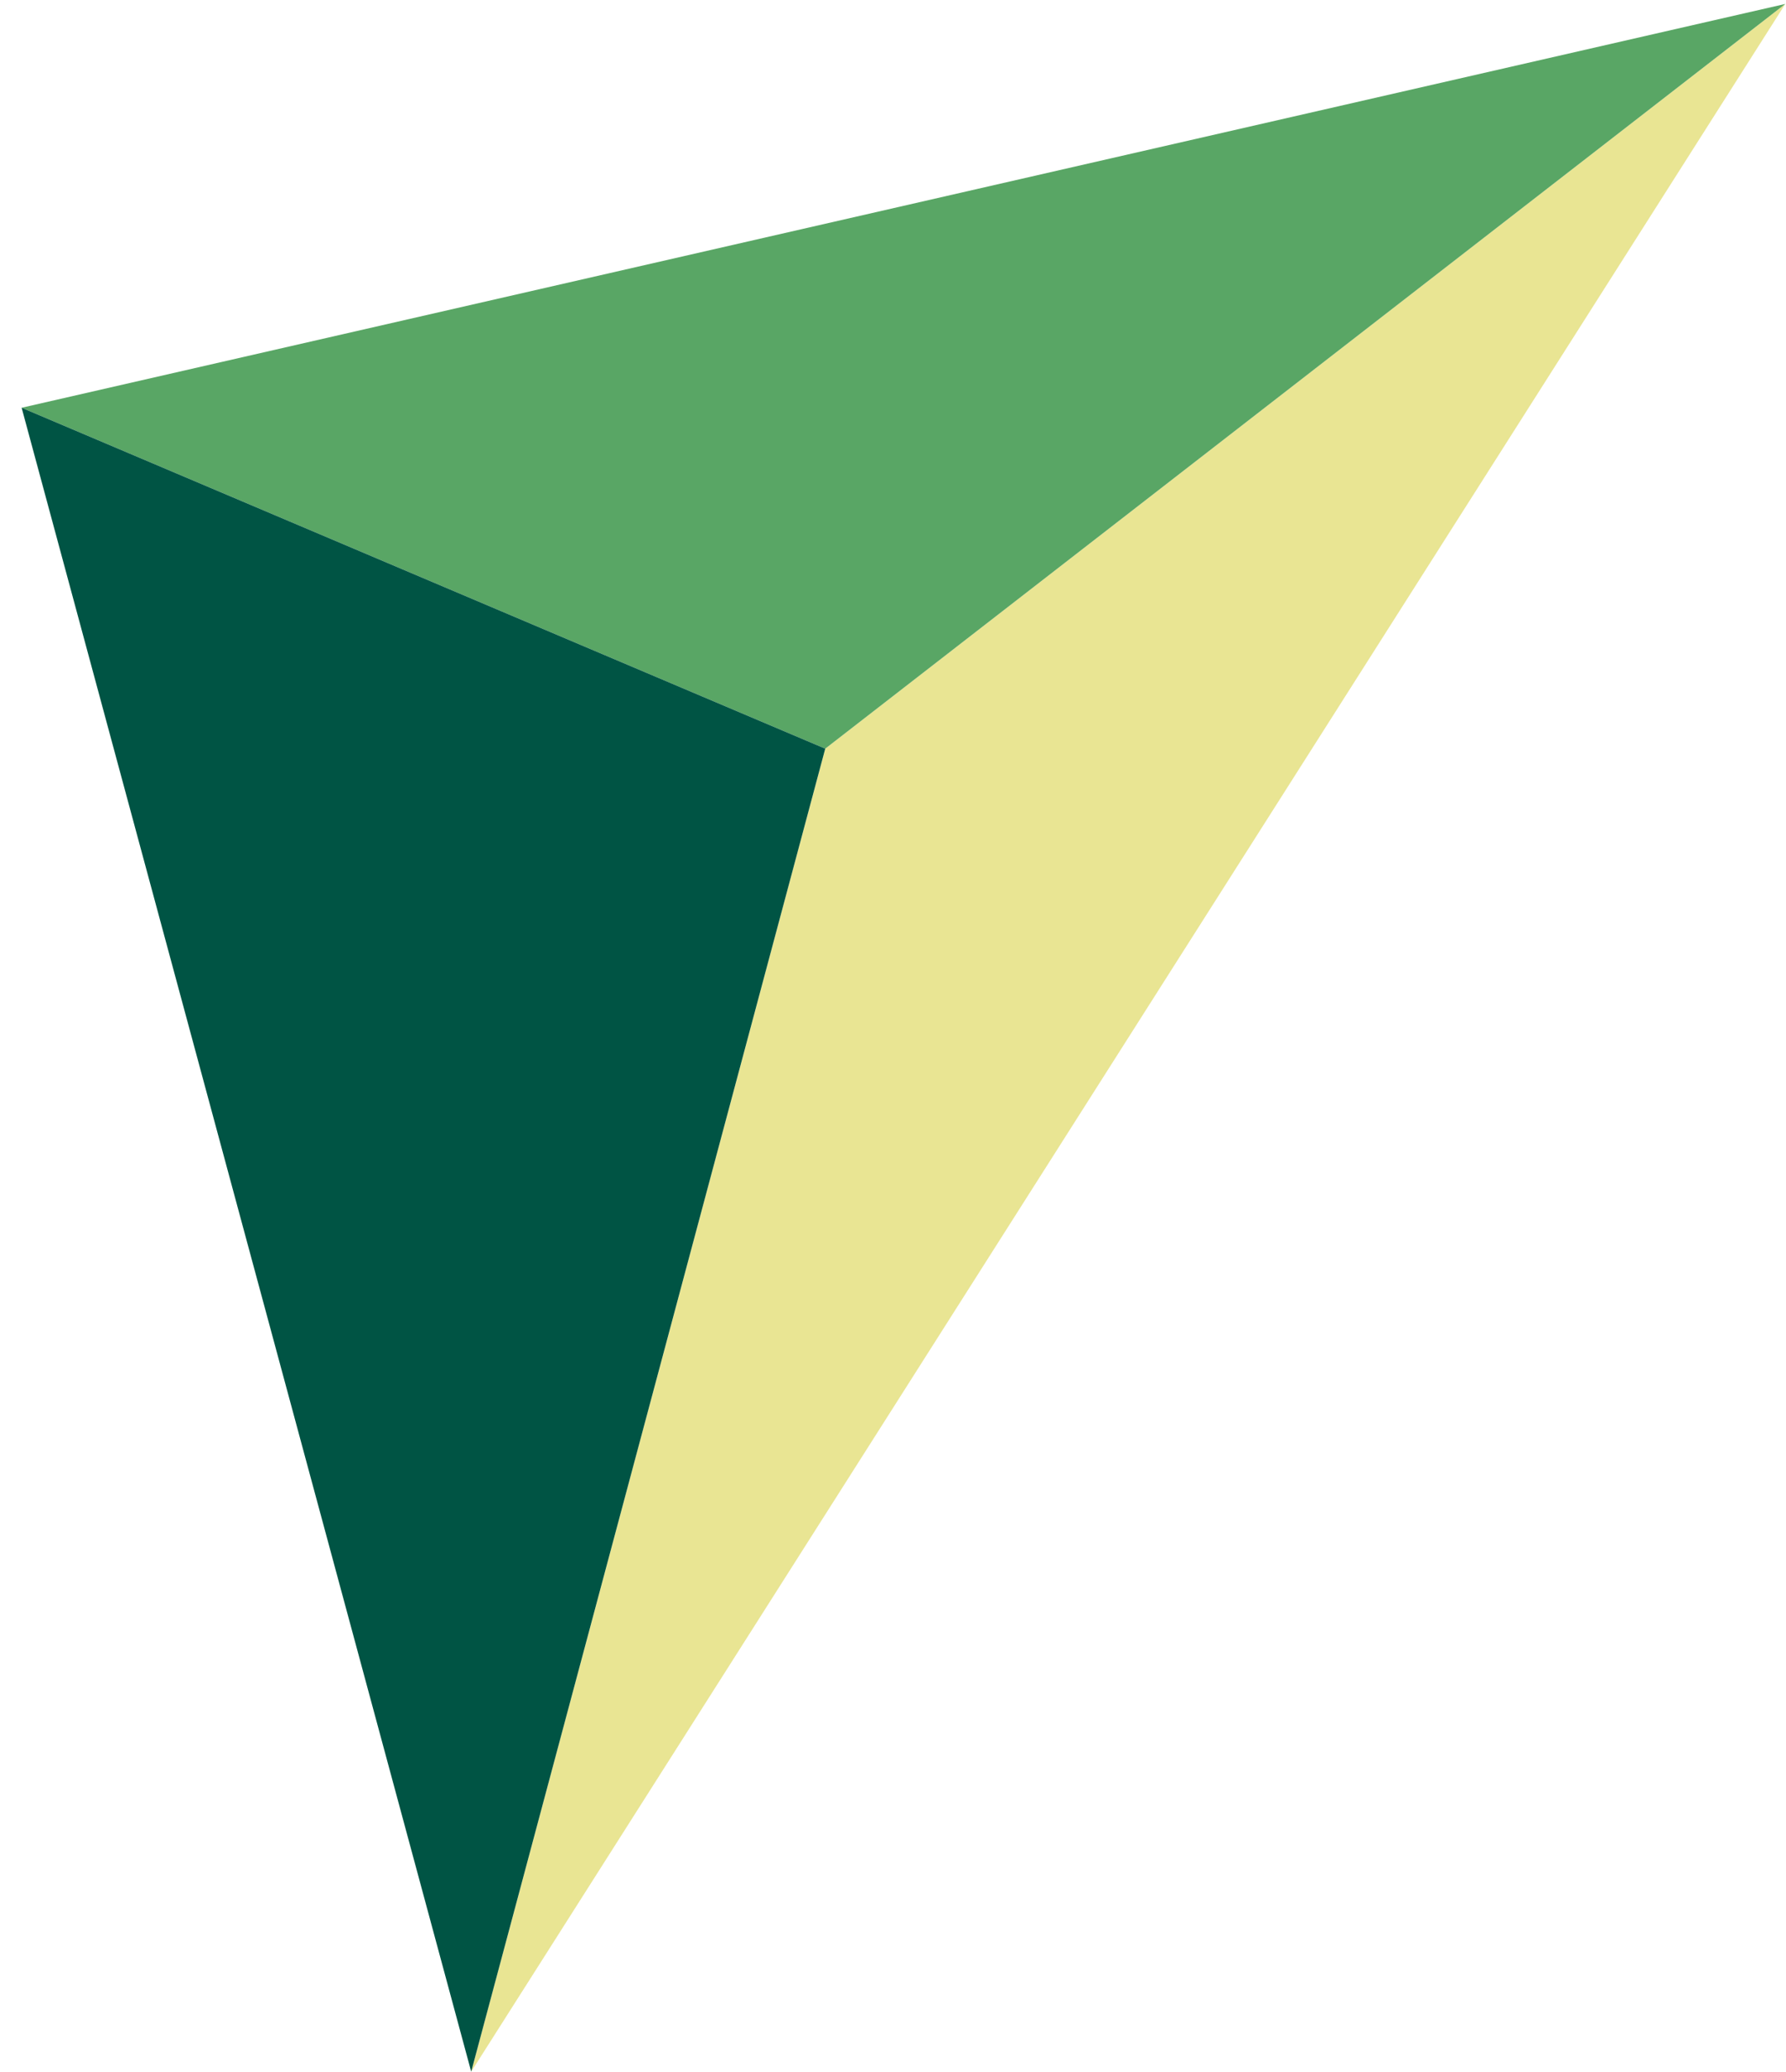<svg width="69" height="80" viewBox="0 0 69 80" fill="none" xmlns="http://www.w3.org/2000/svg">
<path d="M31.882 28.911L18.204 80L68.973 0.152L31.882 28.911Z" fill="#E9E593"/>
<path d="M68.973 0.152L0.836 15.746L31.882 28.911L68.973 0.152Z" fill="#59A665"/>
<path d="M18.204 80L0.836 15.746L31.882 28.911L18.204 80Z" fill="#005444"/>
</svg>
